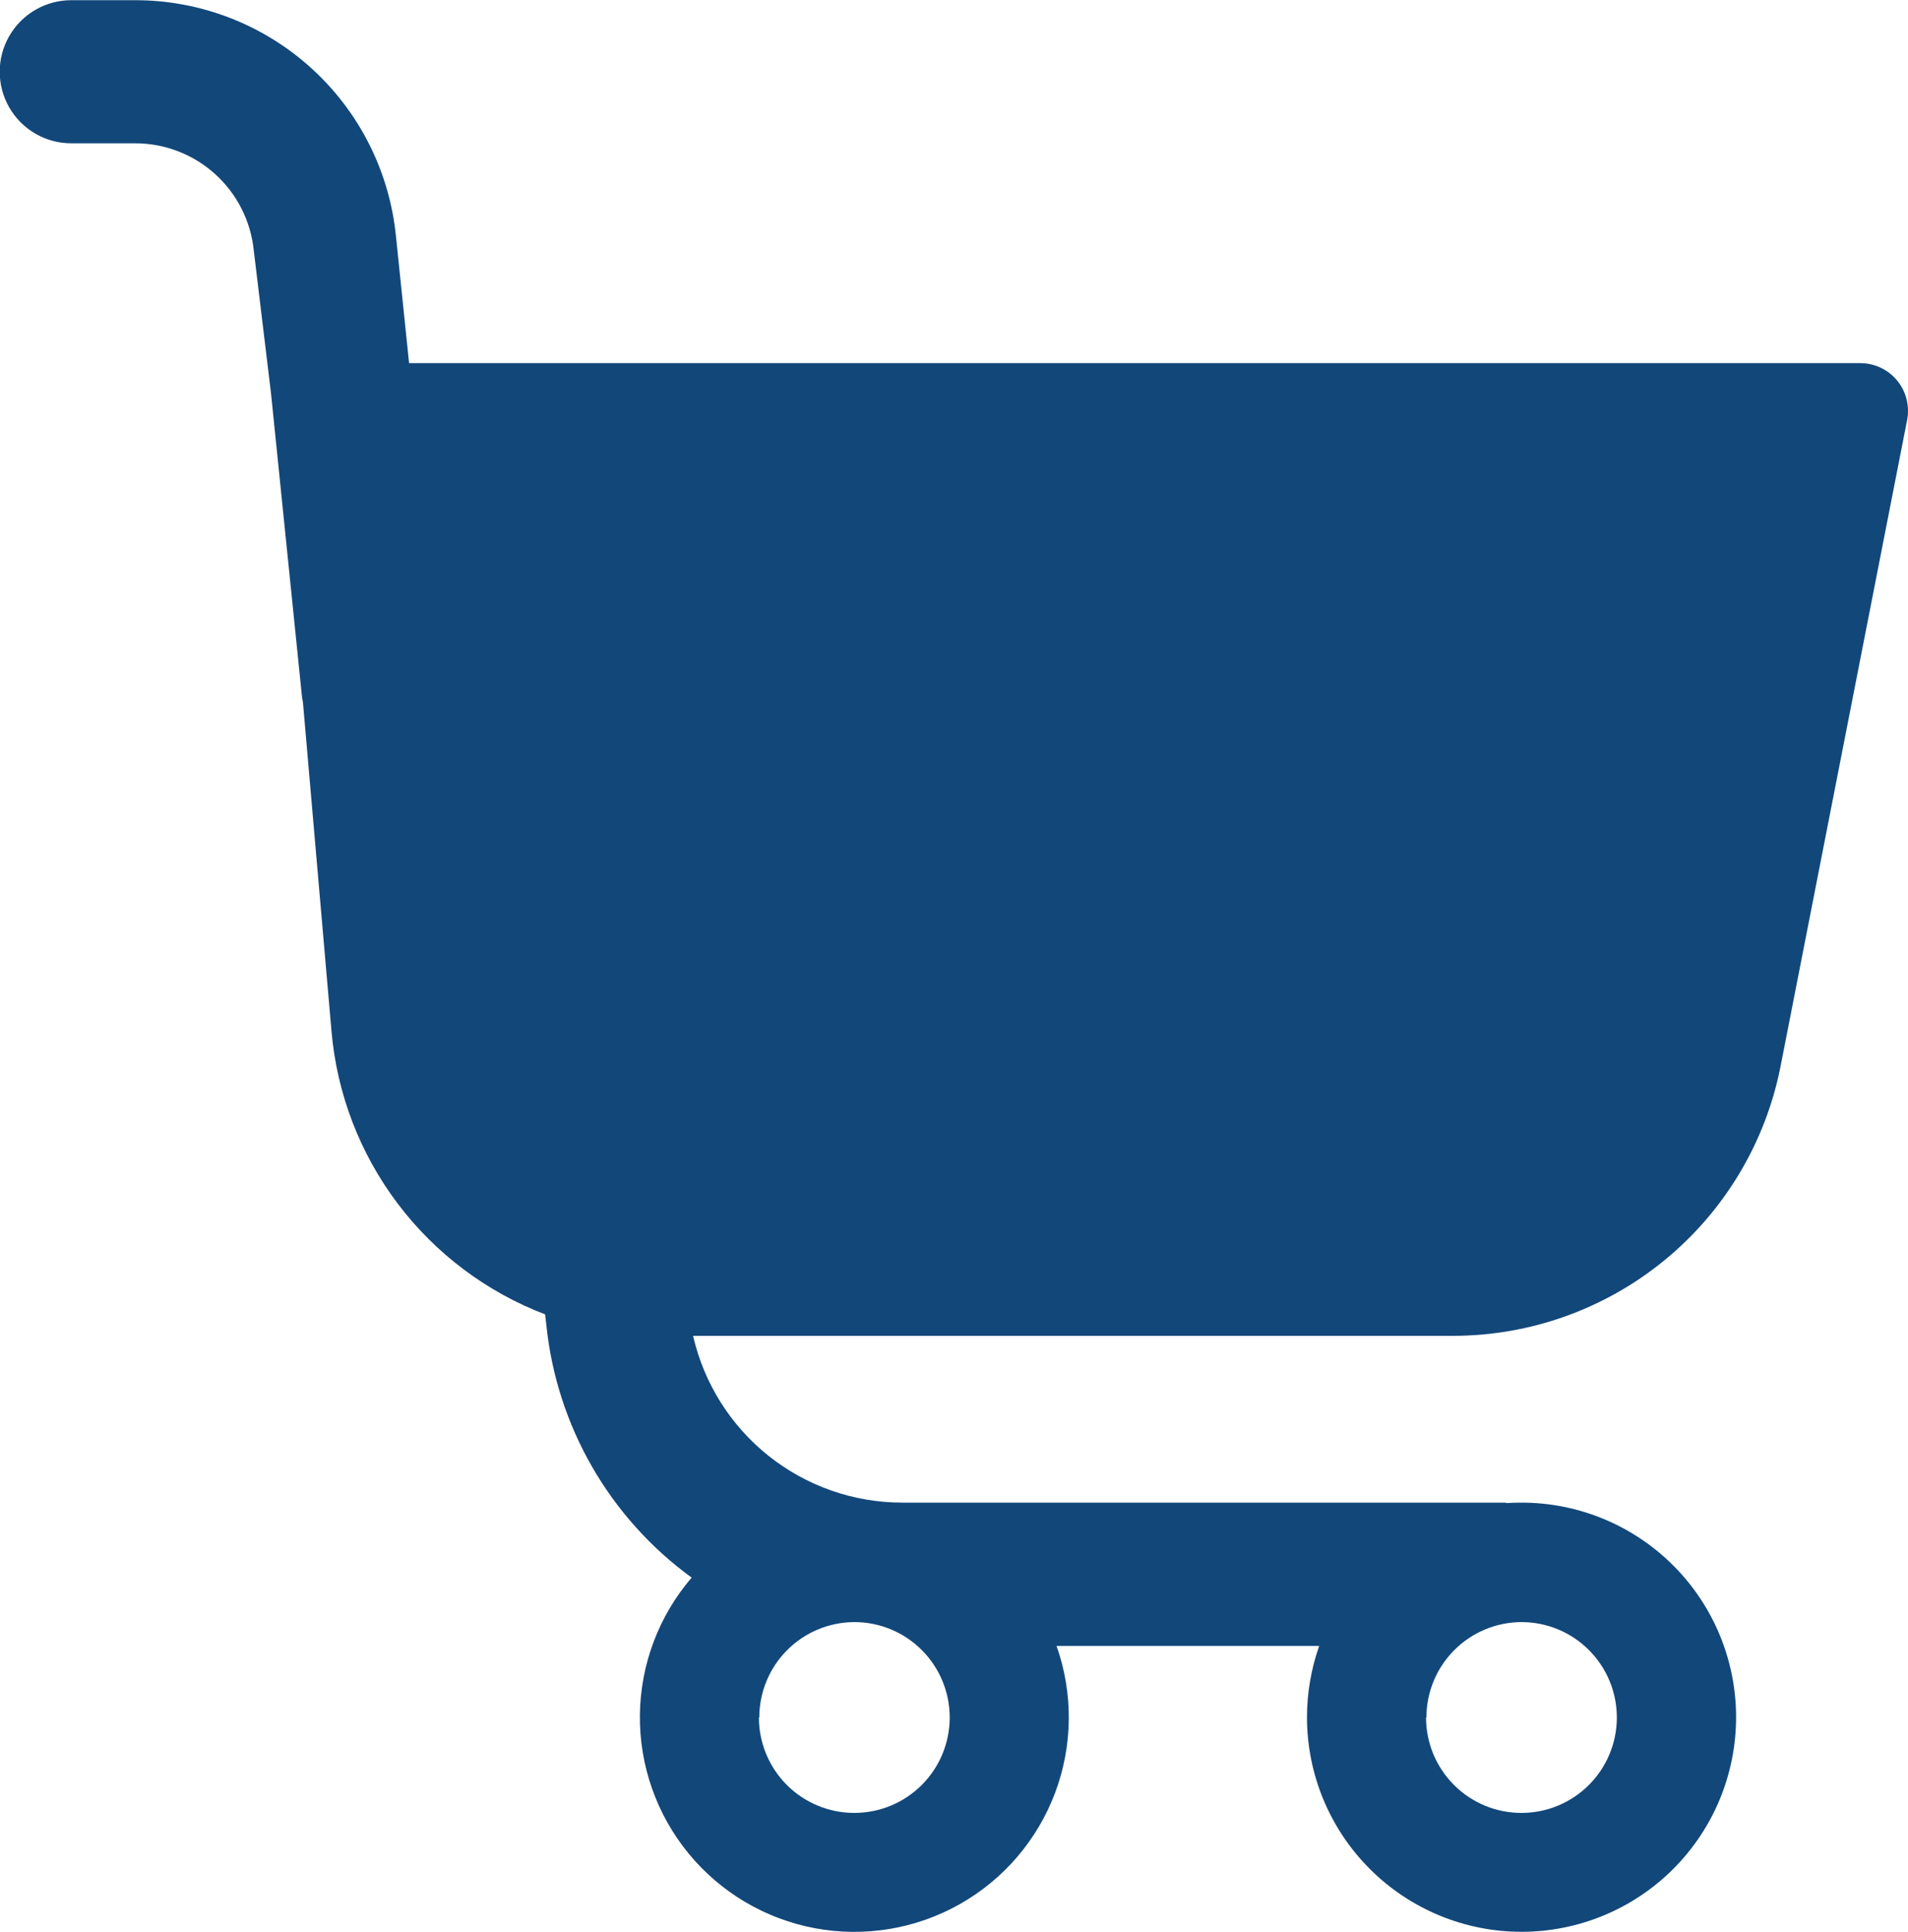 <svg _ngcontent-ng-c3107090838="" xmlns="http://www.w3.org/2000/svg" width="20" height="20.25" viewBox="0 0 20 20.25" class="stepper__item__step__icon"><defs _ngcontent-ng-c3107090838=""><clipPath _ngcontent-ng-c3107090838="" id="iconCart"><path _ngcontent-ng-c3107090838="" fill="#12477a" d="M284.7,329a2.258,2.258,0,0,1,.128-.75h-2.753a2.248,2.248,0,1,1-3.825-.716,3.746,3.746,0,0,1-1.523-2.646l-.013-.113a3.5,3.5,0,0,1-2.239-2.966l-.3-3.454a.434.434,0,0,1-.011-.066l-.323-3.165-.181-1.5a1.249,1.249,0,0,0-1.242-1.122h-.671a.749.749,0,0,1,0-1.5h.671a2.746,2.746,0,0,1,2.732,2.469l.138,1.335H290.5a.5.5,0,0,1,.49.6l-1.328,6.78A3.5,3.5,0,0,1,286.23,325h-7.965a2.25,2.25,0,0,0,2.192,1.748h6.274c.037,0,.073,0,.055.005q.082-.005.165-.005A2.249,2.249,0,1,1,284.7,329Zm1.248,0a1,1,0,1,0,1-1A1,1,0,0,0,285.952,329Zm-6.993,0a1,1,0,1,0,1-1A1,1,0,0,0,278.959,329Z"></path></clipPath></defs><g _ngcontent-ng-c3107090838="" transform="translate(-271 -311)"><g _ngcontent-ng-c3107090838="" clip-path="url(#iconCart)"><rect _ngcontent-ng-c3107090838="" fill="#12477a" width="30" height="30.25" transform="translate(266 306)"></rect></g></g></svg>